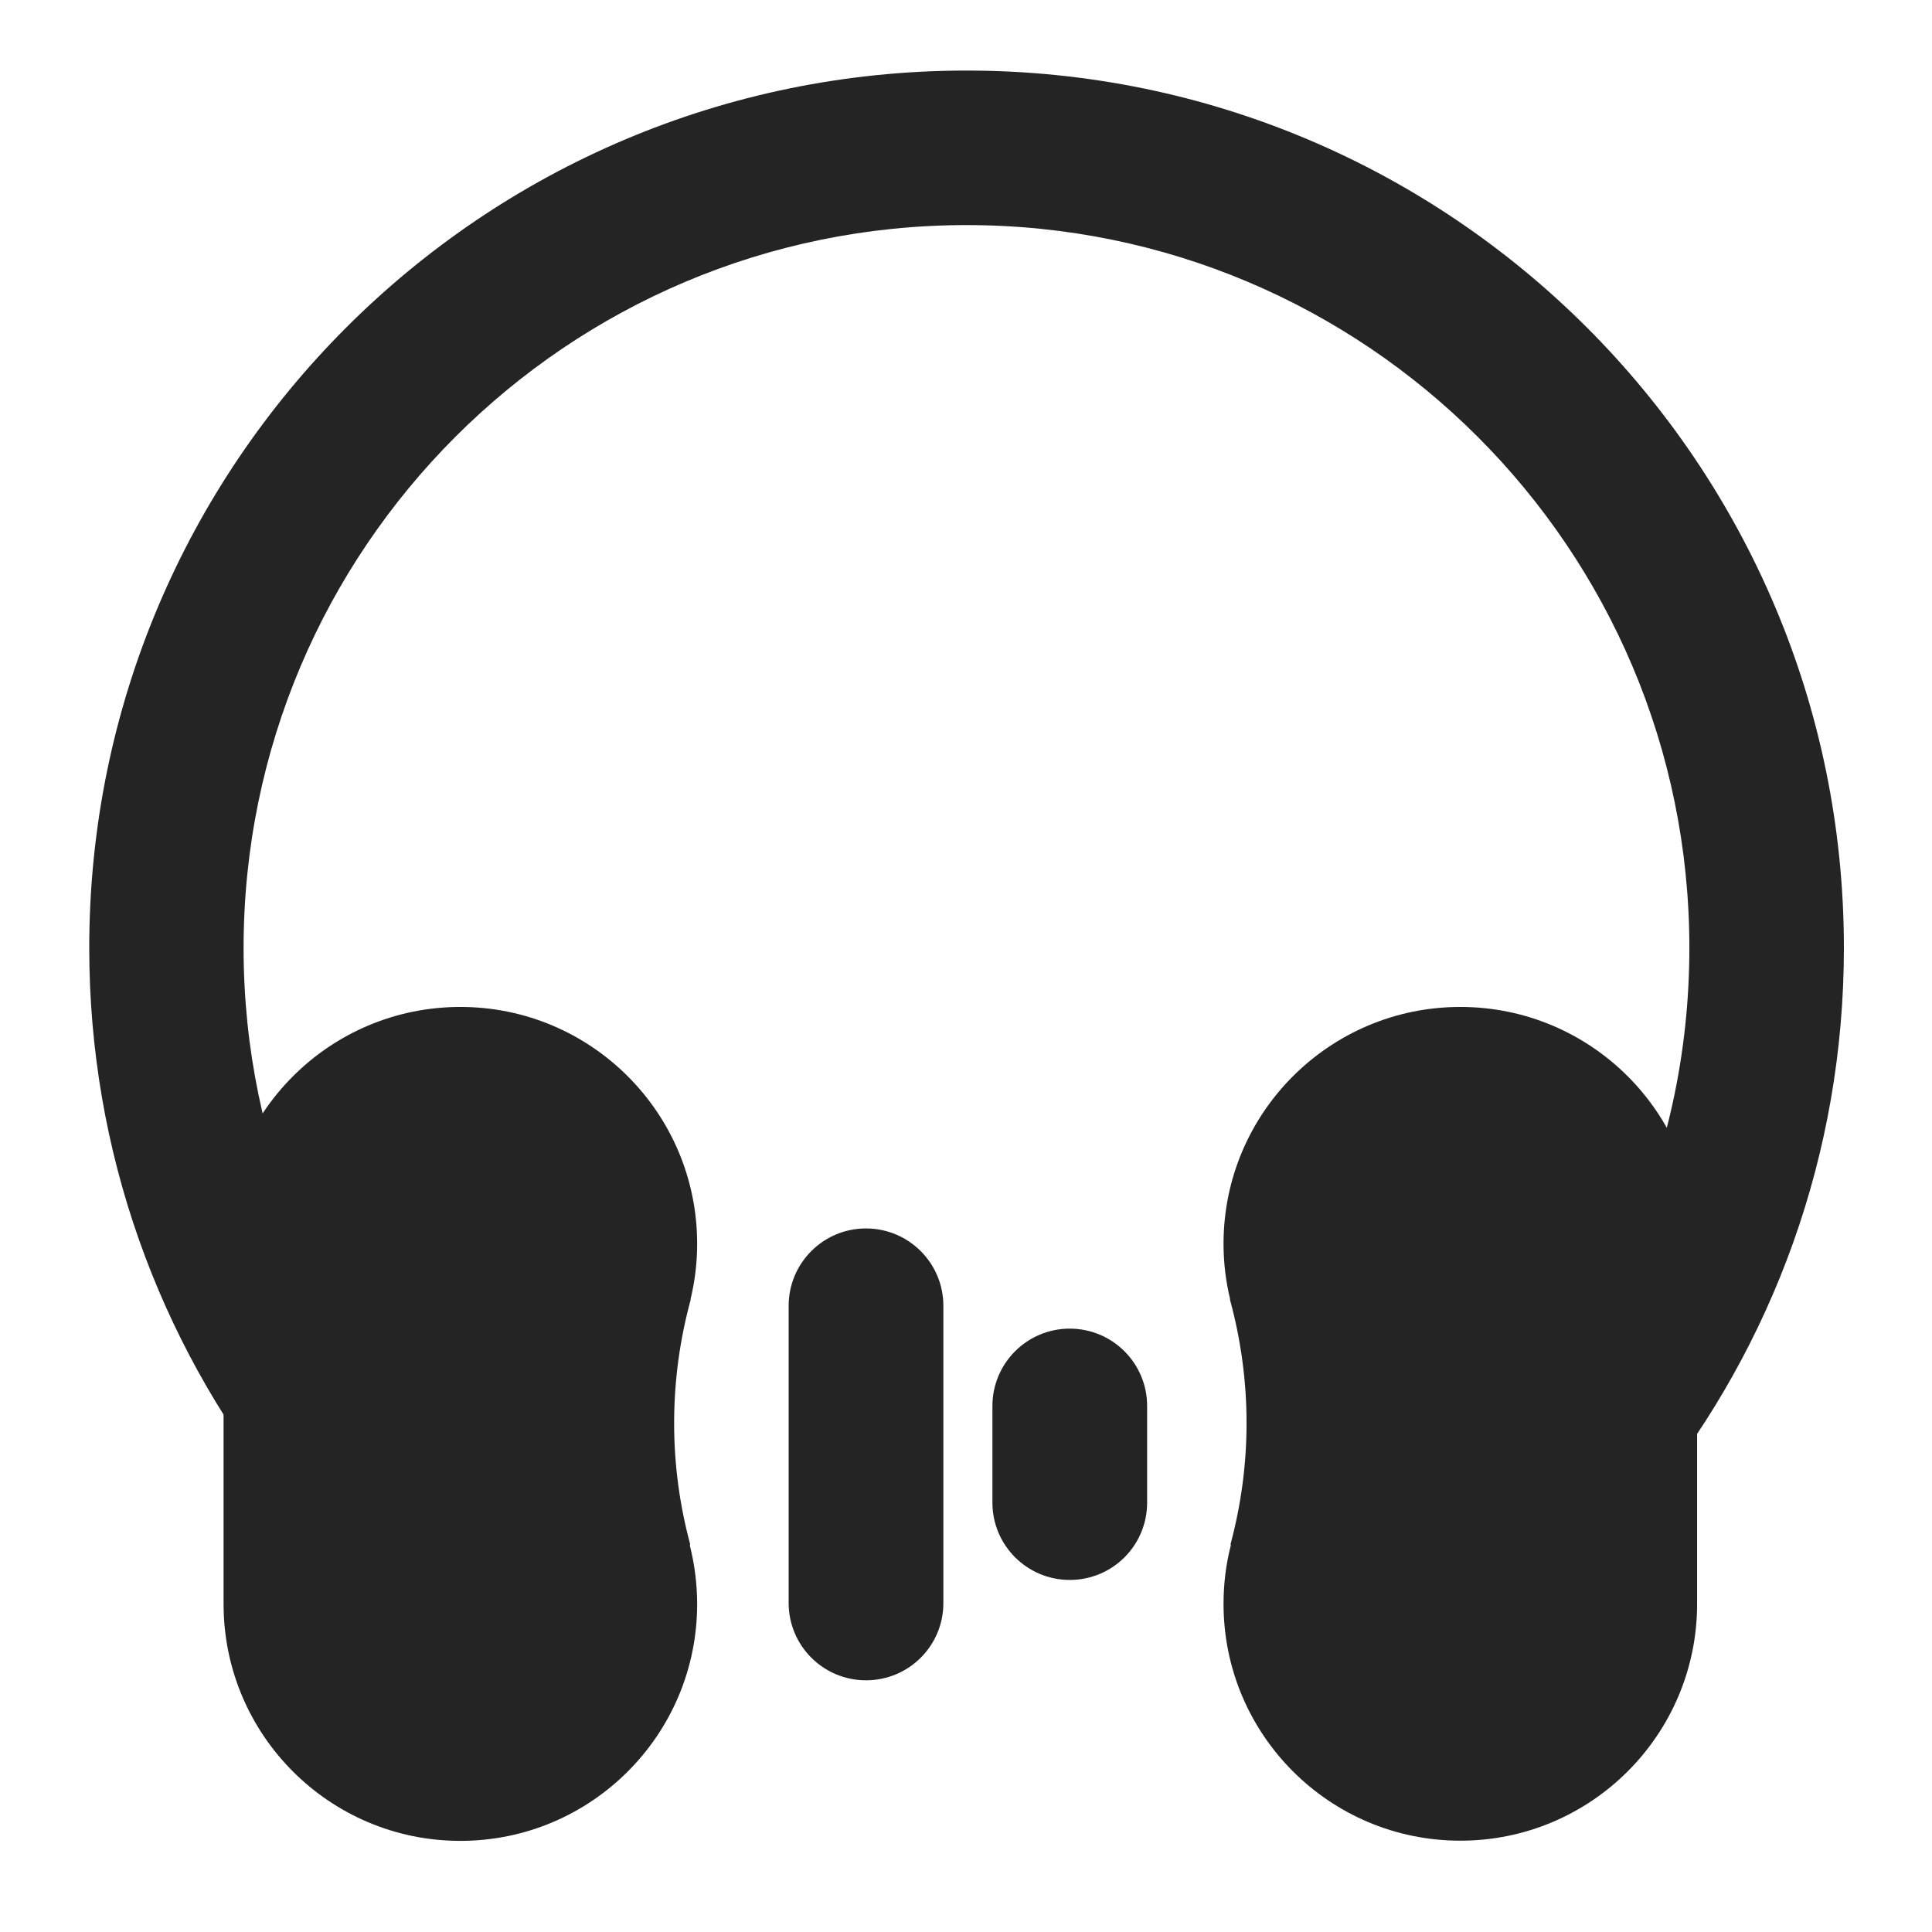 <?xml version="1.0" standalone="no"?><!DOCTYPE svg PUBLIC "-//W3C//DTD SVG 1.1//EN" "http://www.w3.org/Graphics/SVG/1.1/DTD/svg11.dtd"><svg t="1727075949217" class="icon" viewBox="0 0 1024 1024" version="1.1" xmlns="http://www.w3.org/2000/svg" p-id="13055" xmlns:xlink="http://www.w3.org/1999/xlink" width="200" height="200"><path d="M459 890.6c-22.6 0-41-18.3-41-41V692.1c0-22.6 18.3-41 41-41 22.6 0 41 18.3 41 41v157.6c0 22.6-18.3 40.9-41 40.9zM567 837.4c-22.6 0-41-18.3-41-41v-51.2c0-22.6 18.3-41 41-41 22.6 0 41 18.3 41 41v51.2c0 22.7-18.3 41-41 41zM365.8 818.5c-5.5-20.5-8.5-42-8.5-64.2 0-22.7 3.1-44.7 8.8-65.5l-0.1-0.2c2.3-9.4 3.5-19.3 3.5-29.4 0-69.3-56.2-125.5-125.5-125.5s-125.5 56.2-125.5 125.5v191c0 69.3 56.2 125.5 125.5 125.5s125.5-56.2 125.5-125.5c0-10.8-1.4-21.3-3.9-31.2l0.2-0.5zM899.5 660v-0.3-0.5c0-69.3-56.2-125.5-125.5-125.5s-125.5 56.2-125.5 125.5c0 10.1 1.2 20 3.5 29.4l-0.1 0.2c5.7 20.9 8.8 42.8 8.8 65.5 0 22.2-3 43.7-8.5 64.2l0.2 0.4c-2.6 10-3.9 20.5-3.9 31.2 0 69.3 56.2 125.5 125.5 125.5s125.5-56.2 125.5-125.5V849 660z" fill="#242424" p-id="13056"></path><path d="M512.3 119.3c211.6 0 383.1 171.5 383.1 383.1 0 56.5-12.2 110.1-34.2 158.4l14.7 131.5c63.5-79.5 101.4-180.3 101.4-289.9 0-256.8-208.2-465-465-465s-465 208.2-465 465c0 108.5 37.2 208.3 99.4 287.4l-4.1-57.6 16.8-80.3c-19.5-45.9-30.3-96.4-30.3-149.5 0.1-211.6 171.6-383.1 383.2-383.1z" fill="#242424" p-id="13057"></path></svg>